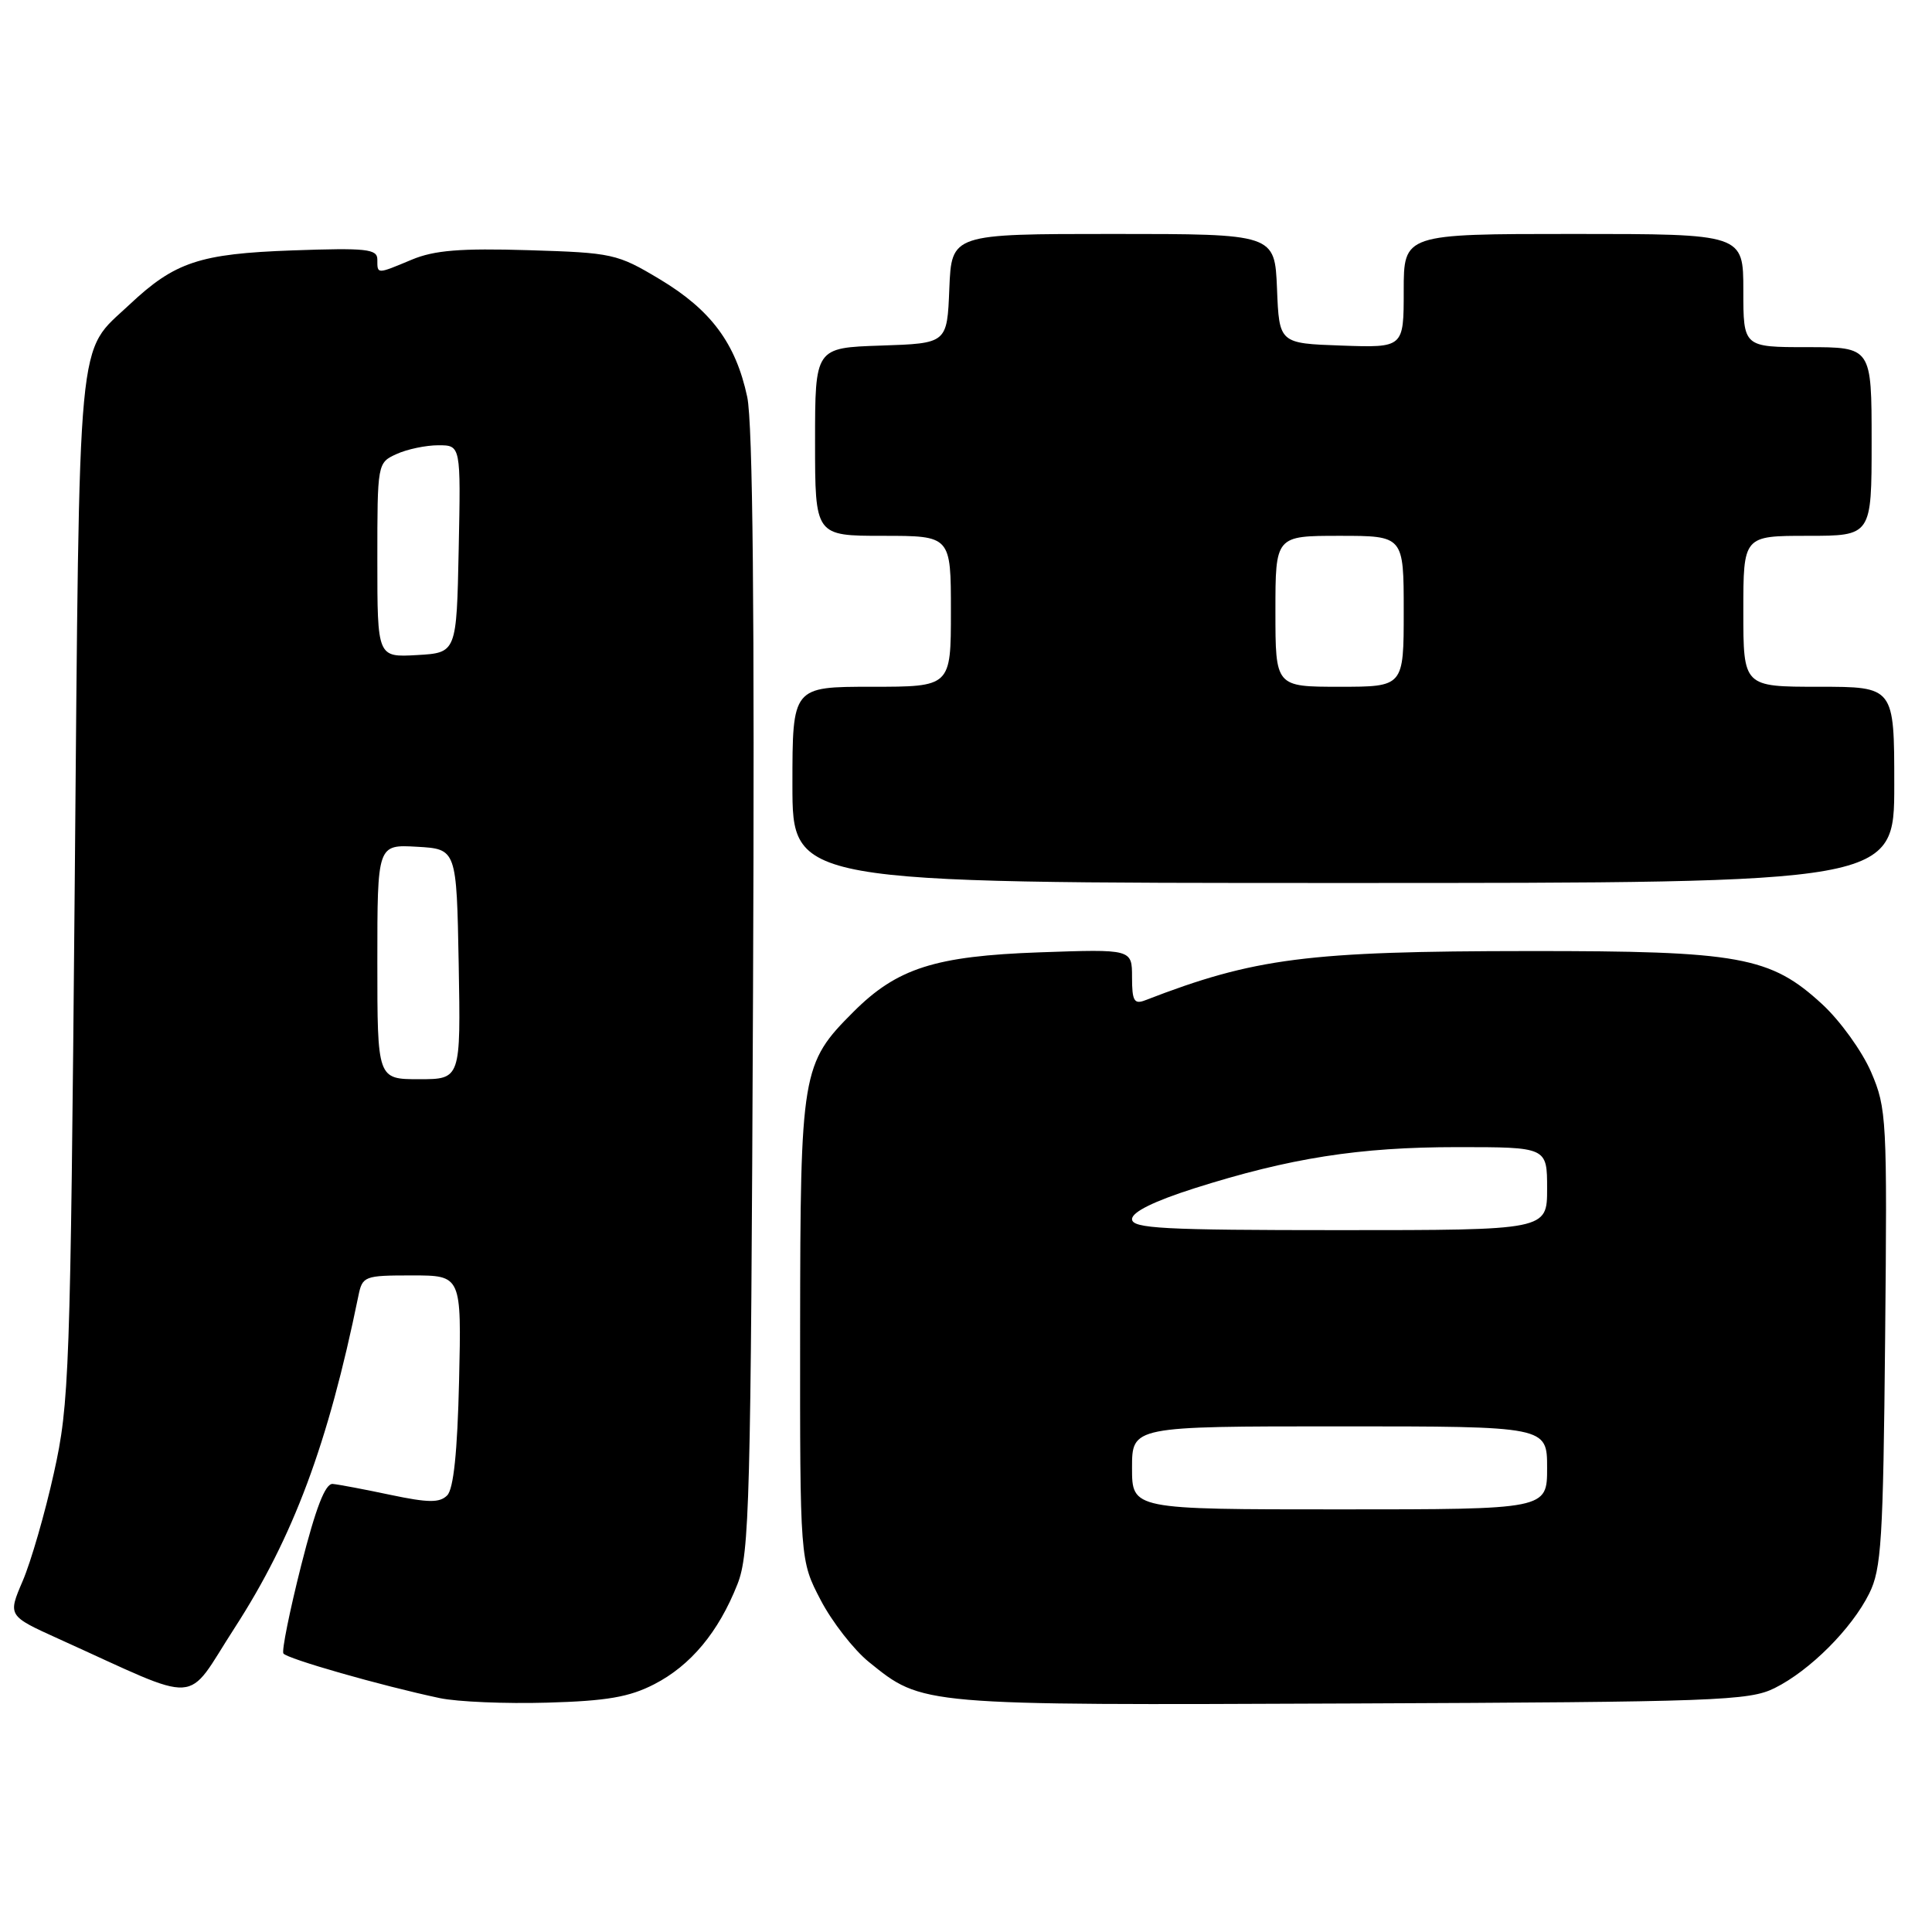 <?xml version="1.0" encoding="UTF-8" standalone="no"?>
<!DOCTYPE svg PUBLIC "-//W3C//DTD SVG 1.1//EN" "http://www.w3.org/Graphics/SVG/1.1/DTD/svg11.dtd" >
<svg xmlns="http://www.w3.org/2000/svg" xmlns:xlink="http://www.w3.org/1999/xlink" version="1.1" viewBox="0 0 256 256">
 <g >
 <path fill="currentColor"
d=" M 86.69 223.17 C 91.52 220.69 95.21 216.26 97.71 209.93 C 99.32 205.88 99.49 199.21 99.78 131.59 C 100.00 81.01 99.75 56.07 99.01 52.59 C 97.49 45.49 94.21 41.07 87.42 37.00 C 81.78 33.62 81.17 33.49 70.00 33.15 C 61.03 32.88 57.55 33.16 54.58 34.40 C 49.89 36.36 50.00 36.36 50.00 34.39 C 50.00 32.99 48.58 32.83 38.75 33.18 C 26.45 33.62 23.17 34.71 17.16 40.36 C 10.12 46.99 10.56 42.27 9.90 117.50 C 9.32 182.25 9.19 185.96 7.14 195.18 C 5.96 200.51 4.10 206.94 3.01 209.48 C 1.03 214.10 1.03 214.10 7.76 217.15 C 27.12 225.90 24.38 226.07 31.08 215.72 C 38.87 203.67 43.47 191.35 47.48 171.75 C 48.02 169.09 48.25 169.00 54.59 169.00 C 61.15 169.00 61.15 169.00 60.83 182.95 C 60.61 192.40 60.10 197.31 59.25 198.15 C 58.25 199.15 56.74 199.13 51.75 198.08 C 48.31 197.35 44.86 196.70 44.09 196.63 C 43.10 196.54 41.85 199.77 39.90 207.45 C 38.38 213.47 37.32 218.71 37.55 219.09 C 37.98 219.78 50.53 223.37 58.28 225.01 C 60.60 225.50 67.00 225.77 72.50 225.61 C 80.38 225.39 83.39 224.87 86.69 223.17 Z  M 235.15 223.68 C 239.82 221.36 245.36 215.82 247.68 211.15 C 249.30 207.91 249.53 204.11 249.79 177.28 C 250.07 148.21 250.00 146.87 247.93 142.05 C 246.74 139.30 243.84 135.27 241.48 133.09 C 234.59 126.73 230.53 126.00 202.57 126.02 C 173.20 126.04 166.25 126.93 151.75 132.54 C 150.28 133.11 150.00 132.63 150.00 129.49 C 150.00 125.76 150.00 125.76 137.75 126.19 C 123.90 126.68 118.87 128.29 113.09 134.07 C 106.22 140.93 106.05 141.99 106.02 176.14 C 106.00 206.77 106.00 206.77 108.75 212.03 C 110.26 214.92 113.13 218.60 115.13 220.22 C 122.28 226.00 121.76 225.96 179.00 225.72 C 227.46 225.52 231.78 225.36 235.15 223.68 Z  M 251.00 104.00 C 251.00 91.00 251.00 91.00 241.00 91.00 C 231.00 91.00 231.00 91.00 231.00 81.00 C 231.00 71.00 231.00 71.00 239.50 71.00 C 248.00 71.00 248.00 71.00 248.00 58.50 C 248.00 46.00 248.00 46.00 239.50 46.00 C 231.00 46.00 231.00 46.00 231.00 38.50 C 231.00 31.00 231.00 31.00 208.50 31.00 C 186.00 31.00 186.00 31.00 186.00 38.54 C 186.00 46.08 186.00 46.08 177.75 45.79 C 169.50 45.50 169.50 45.50 169.21 38.25 C 168.91 31.00 168.91 31.00 147.50 31.00 C 126.09 31.00 126.09 31.00 125.79 38.25 C 125.50 45.50 125.50 45.50 116.75 45.79 C 108.00 46.08 108.00 46.08 108.00 58.54 C 108.00 71.00 108.00 71.00 117.00 71.00 C 126.00 71.00 126.00 71.00 126.00 81.00 C 126.00 91.00 126.00 91.00 115.50 91.00 C 105.00 91.00 105.00 91.00 105.00 104.00 C 105.00 117.00 105.00 117.00 178.00 117.00 C 251.00 117.00 251.00 117.00 251.00 104.00 Z  M 50.00 127.45 C 50.00 111.90 50.00 111.90 55.25 112.20 C 60.50 112.50 60.50 112.50 60.78 127.75 C 61.05 143.00 61.05 143.00 55.53 143.00 C 50.00 143.00 50.00 143.00 50.00 127.45 Z  M 50.00 74.21 C 50.00 61.37 50.01 61.32 52.55 60.16 C 53.95 59.52 56.44 59.00 58.08 59.00 C 61.06 59.00 61.06 59.00 60.78 72.75 C 60.50 86.50 60.50 86.50 55.25 86.80 C 50.00 87.10 50.00 87.10 50.00 74.21 Z  M 150.00 194.50 C 150.00 189.00 150.00 189.00 177.50 189.00 C 205.00 189.00 205.00 189.00 205.00 194.50 C 205.00 200.00 205.00 200.00 177.50 200.00 C 150.00 200.00 150.00 200.00 150.00 194.50 Z  M 150.00 161.54 C 150.00 160.60 152.89 159.17 158.25 157.46 C 170.92 153.44 180.07 152.00 193.09 152.00 C 205.00 152.00 205.00 152.00 205.00 157.50 C 205.00 163.00 205.00 163.00 177.50 163.00 C 154.09 163.00 150.00 162.78 150.00 161.54 Z  M 169.00 81.00 C 169.00 71.00 169.00 71.00 177.50 71.00 C 186.00 71.00 186.00 71.00 186.00 81.00 C 186.00 91.00 186.00 91.00 177.50 91.00 C 169.00 91.00 169.00 91.00 169.00 81.00 Z "/>
</g>
</svg>
